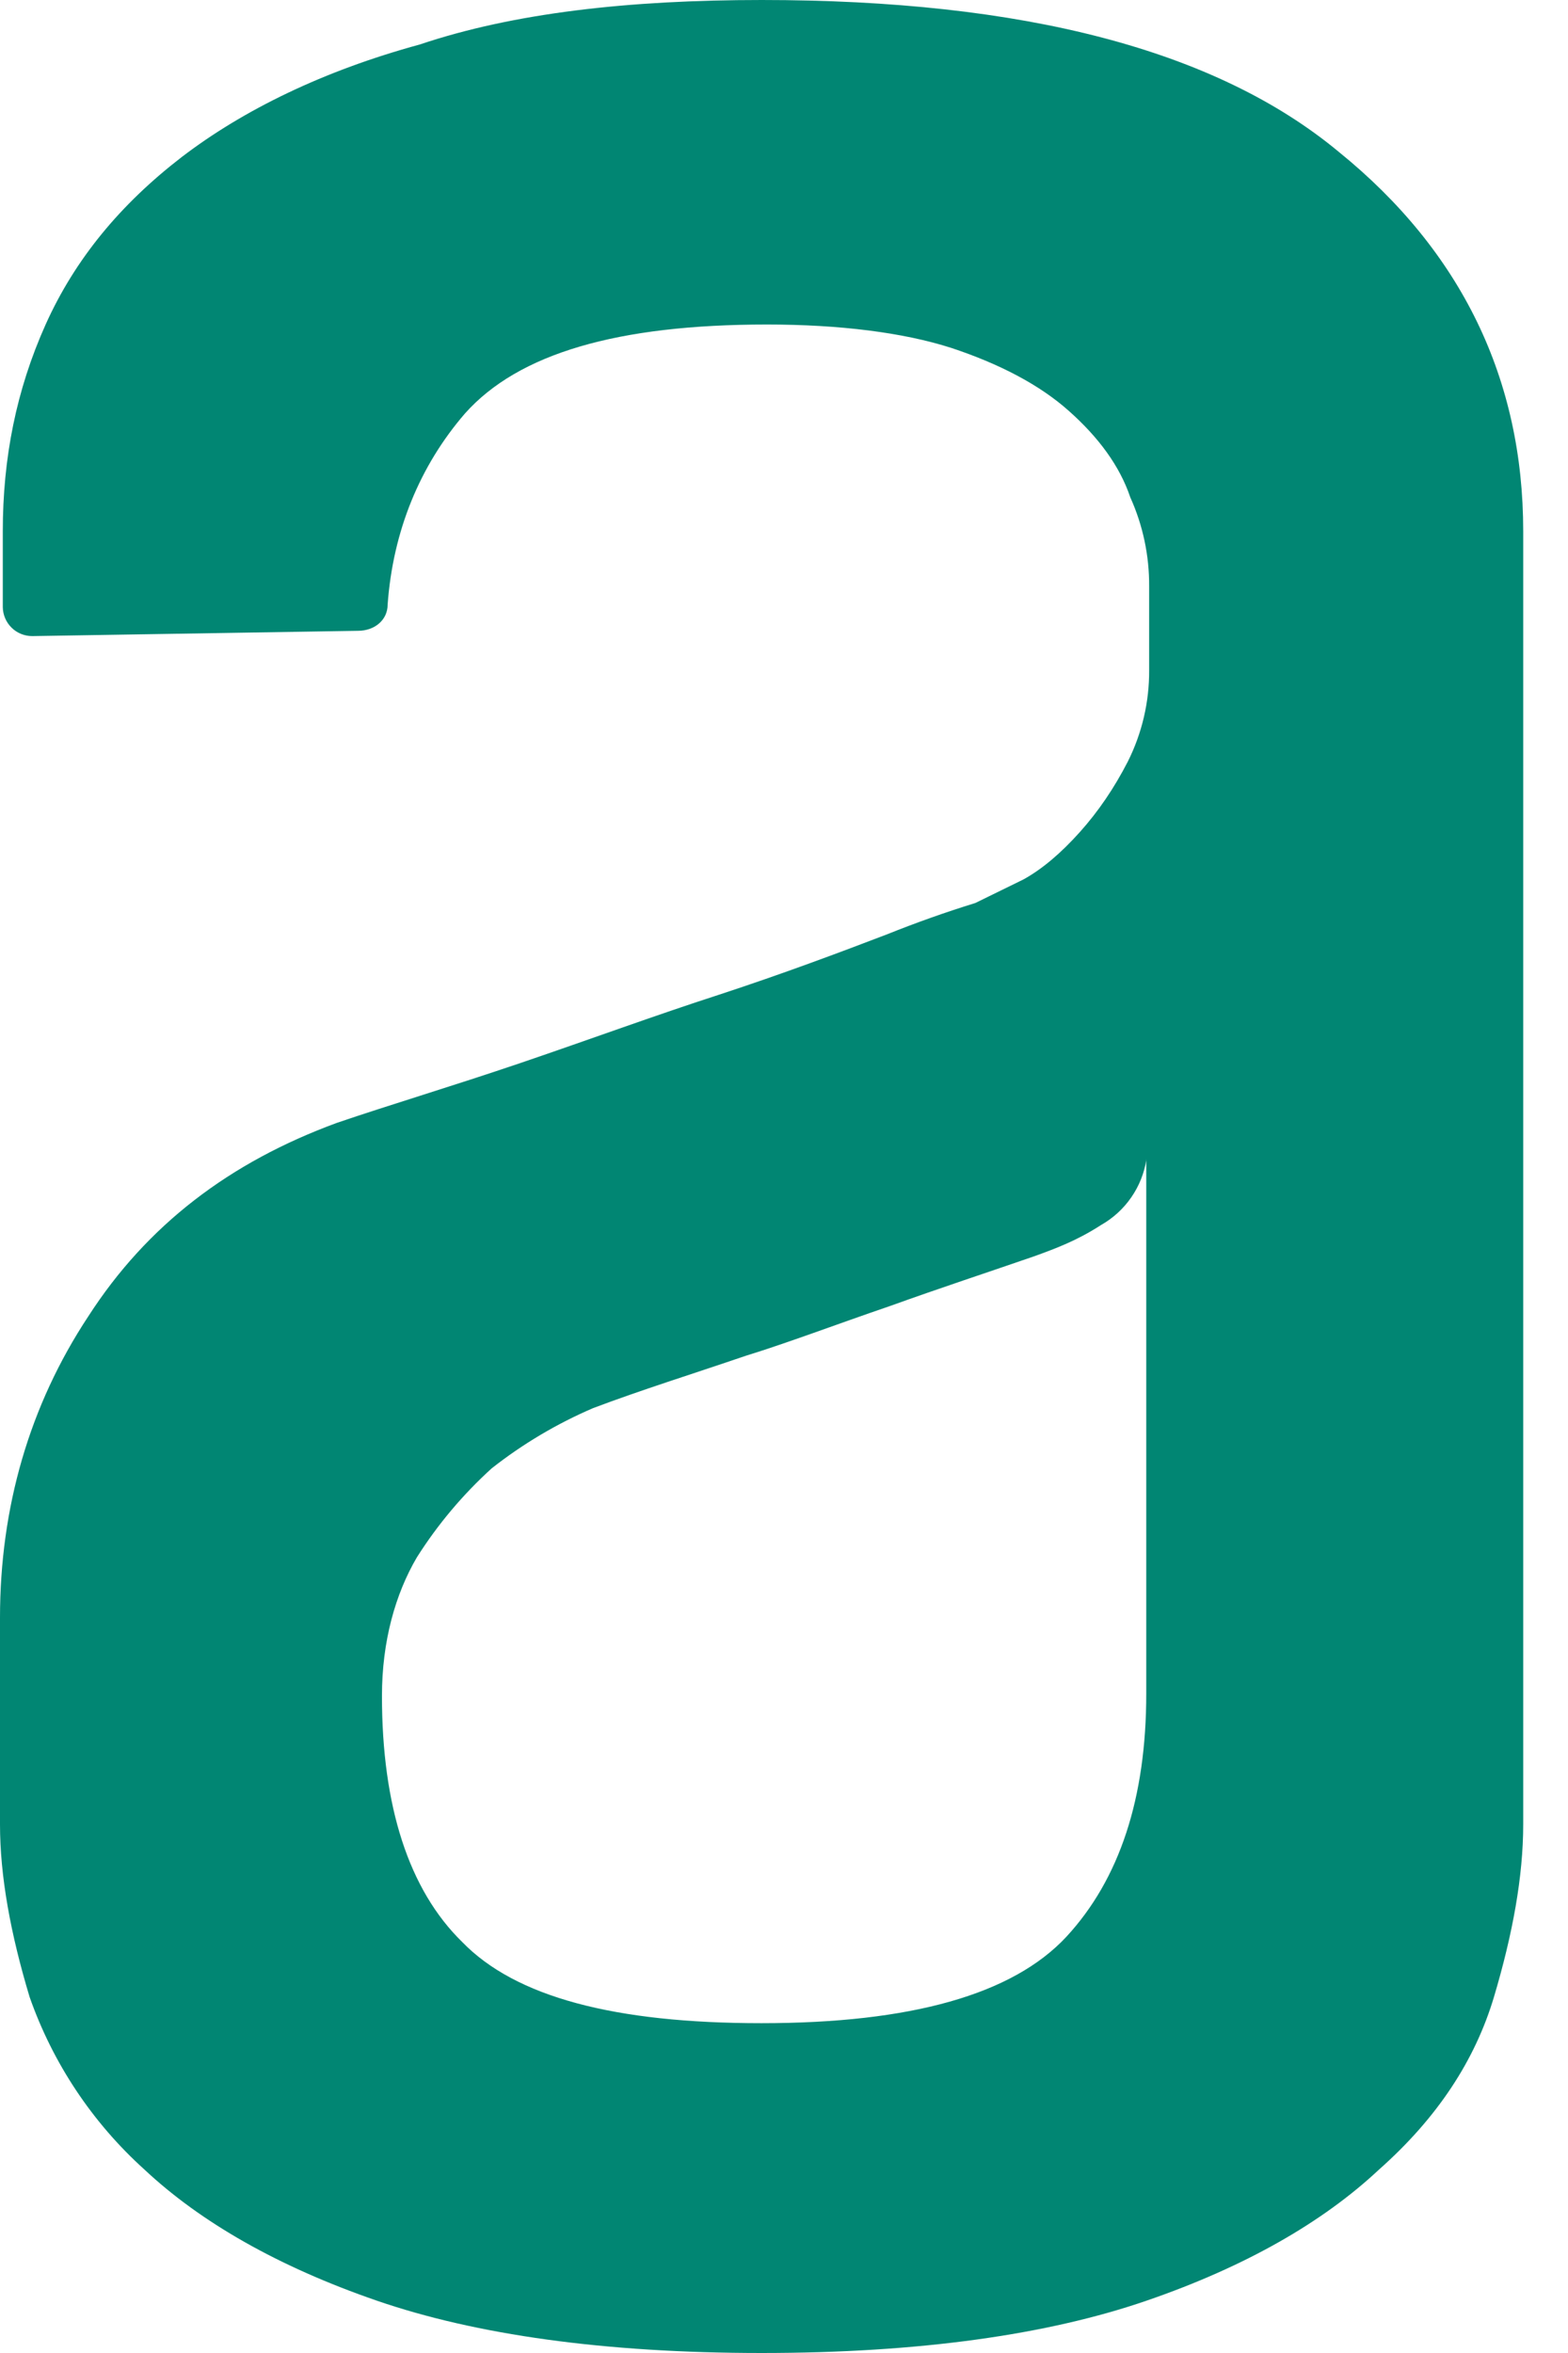 <svg width="32" height="48" viewBox="0 0 32 48" fill="none" xmlns="http://www.w3.org/2000/svg">
<path fill-rule="evenodd" clip-rule="evenodd" d="M23.396 23.653C23.352 23.931 23.247 24.196 23.086 24.427C22.926 24.659 22.715 24.851 22.47 24.99C21.977 25.309 21.545 25.468 21.108 25.627C20.177 25.949 19.197 26.27 18.161 26.643C17.069 27.016 16.089 27.389 15.215 27.659C14.125 28.031 13.089 28.353 12.104 28.725C11.363 29.043 10.667 29.456 10.034 29.954C9.446 30.488 8.932 31.098 8.507 31.77C8.07 32.515 7.795 33.477 7.795 34.597C7.795 36.842 8.34 38.549 9.433 39.616C10.523 40.74 12.544 41.272 15.539 41.272C18.593 41.272 20.666 40.686 21.761 39.511C22.848 38.336 23.393 36.683 23.393 34.549V23.653H23.396ZM15.541 0C20.889 0 24.815 1.016 27.322 3.098C29.831 5.129 31.086 7.741 31.086 10.837V37.215C31.086 38.282 30.87 39.457 30.489 40.737C30.104 42.023 29.343 43.195 28.142 44.259C26.998 45.331 25.417 46.239 23.398 46.933C21.38 47.627 18.763 48 15.544 48C12.33 48 9.708 47.627 7.692 46.933C5.677 46.239 4.093 45.331 2.949 44.259C1.885 43.3 1.078 42.089 0.604 40.737C0.219 39.459 0 38.284 0 37.217V33.001C0 30.756 0.599 28.674 1.8 26.856C3 24.99 4.689 23.709 6.872 22.907C7.962 22.535 9.217 22.162 10.633 21.681C12.053 21.198 13.359 20.717 14.67 20.293C15.981 19.863 17.125 19.434 18.105 19.059C18.696 18.822 19.296 18.609 19.904 18.421L20.887 17.94C21.272 17.727 21.65 17.405 22.033 16.979C22.414 16.555 22.74 16.074 23.015 15.539C23.306 14.96 23.456 14.32 23.452 13.672V11.963C23.456 11.336 23.325 10.716 23.067 10.145C22.851 9.502 22.414 8.916 21.815 8.384C21.216 7.849 20.395 7.422 19.416 7.098C18.434 6.782 17.128 6.62 15.652 6.62C12.598 6.62 10.579 7.212 9.489 8.435C8.564 9.505 8.019 10.839 7.911 12.333C7.911 12.654 7.638 12.868 7.309 12.868L0.658 12.976C0.5 12.976 0.348 12.915 0.236 12.804C0.123 12.693 0.059 12.542 0.057 12.384V10.842C0.057 9.343 0.332 7.955 0.931 6.62C1.532 5.283 2.46 4.165 3.712 3.201C4.967 2.242 6.605 1.442 8.566 0.908C10.477 0.265 12.821 0 15.547 0H15.541Z" fill="#018673"/>
</svg>
